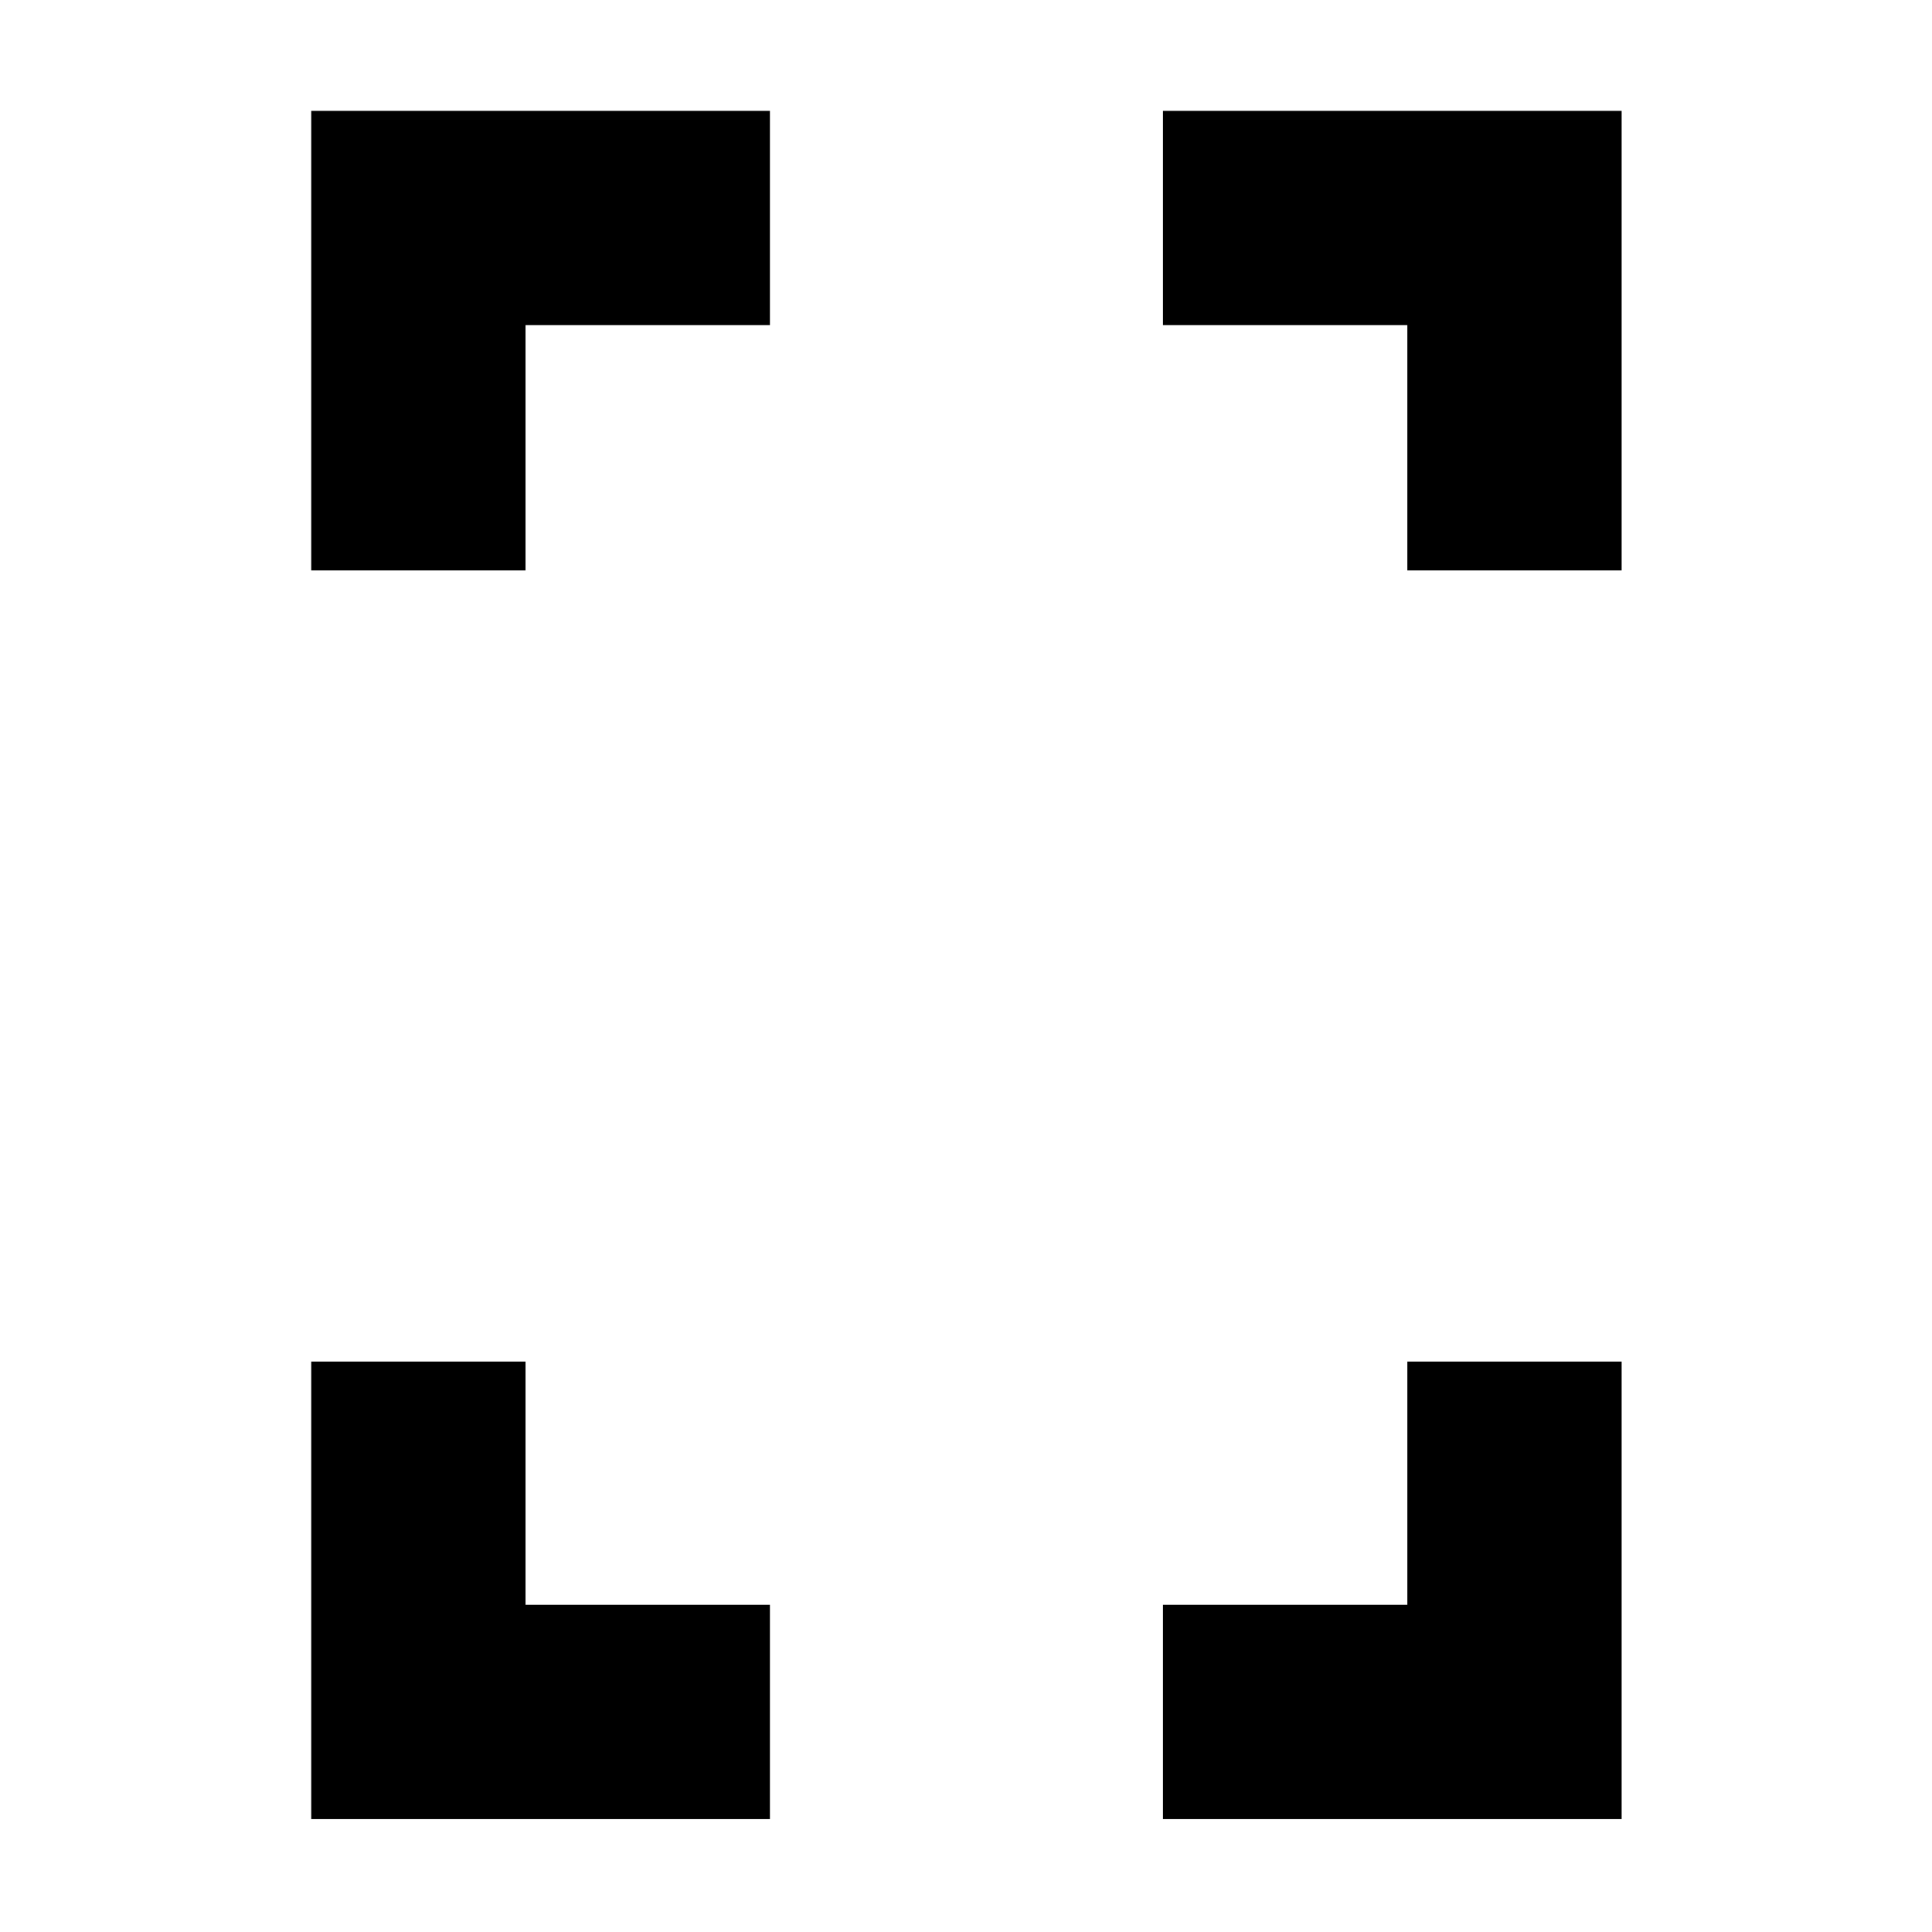 <svg xmlns="http://www.w3.org/2000/svg" height="20" viewBox="0 -960 960 960" width="20"><path d="M154.652-676.565v-228.348h227.913v106.478H261.13v121.87H154.652Zm0 620.479v-227.349H261.13v120.87h121.435v106.478H154.652Zm544.652-620.479v-121.87H577.87v-106.478h227.913v228.348H699.304ZM577.87-56.086v-106.479h121.434v-120.87h106.479v227.349H577.87Z"/></svg>